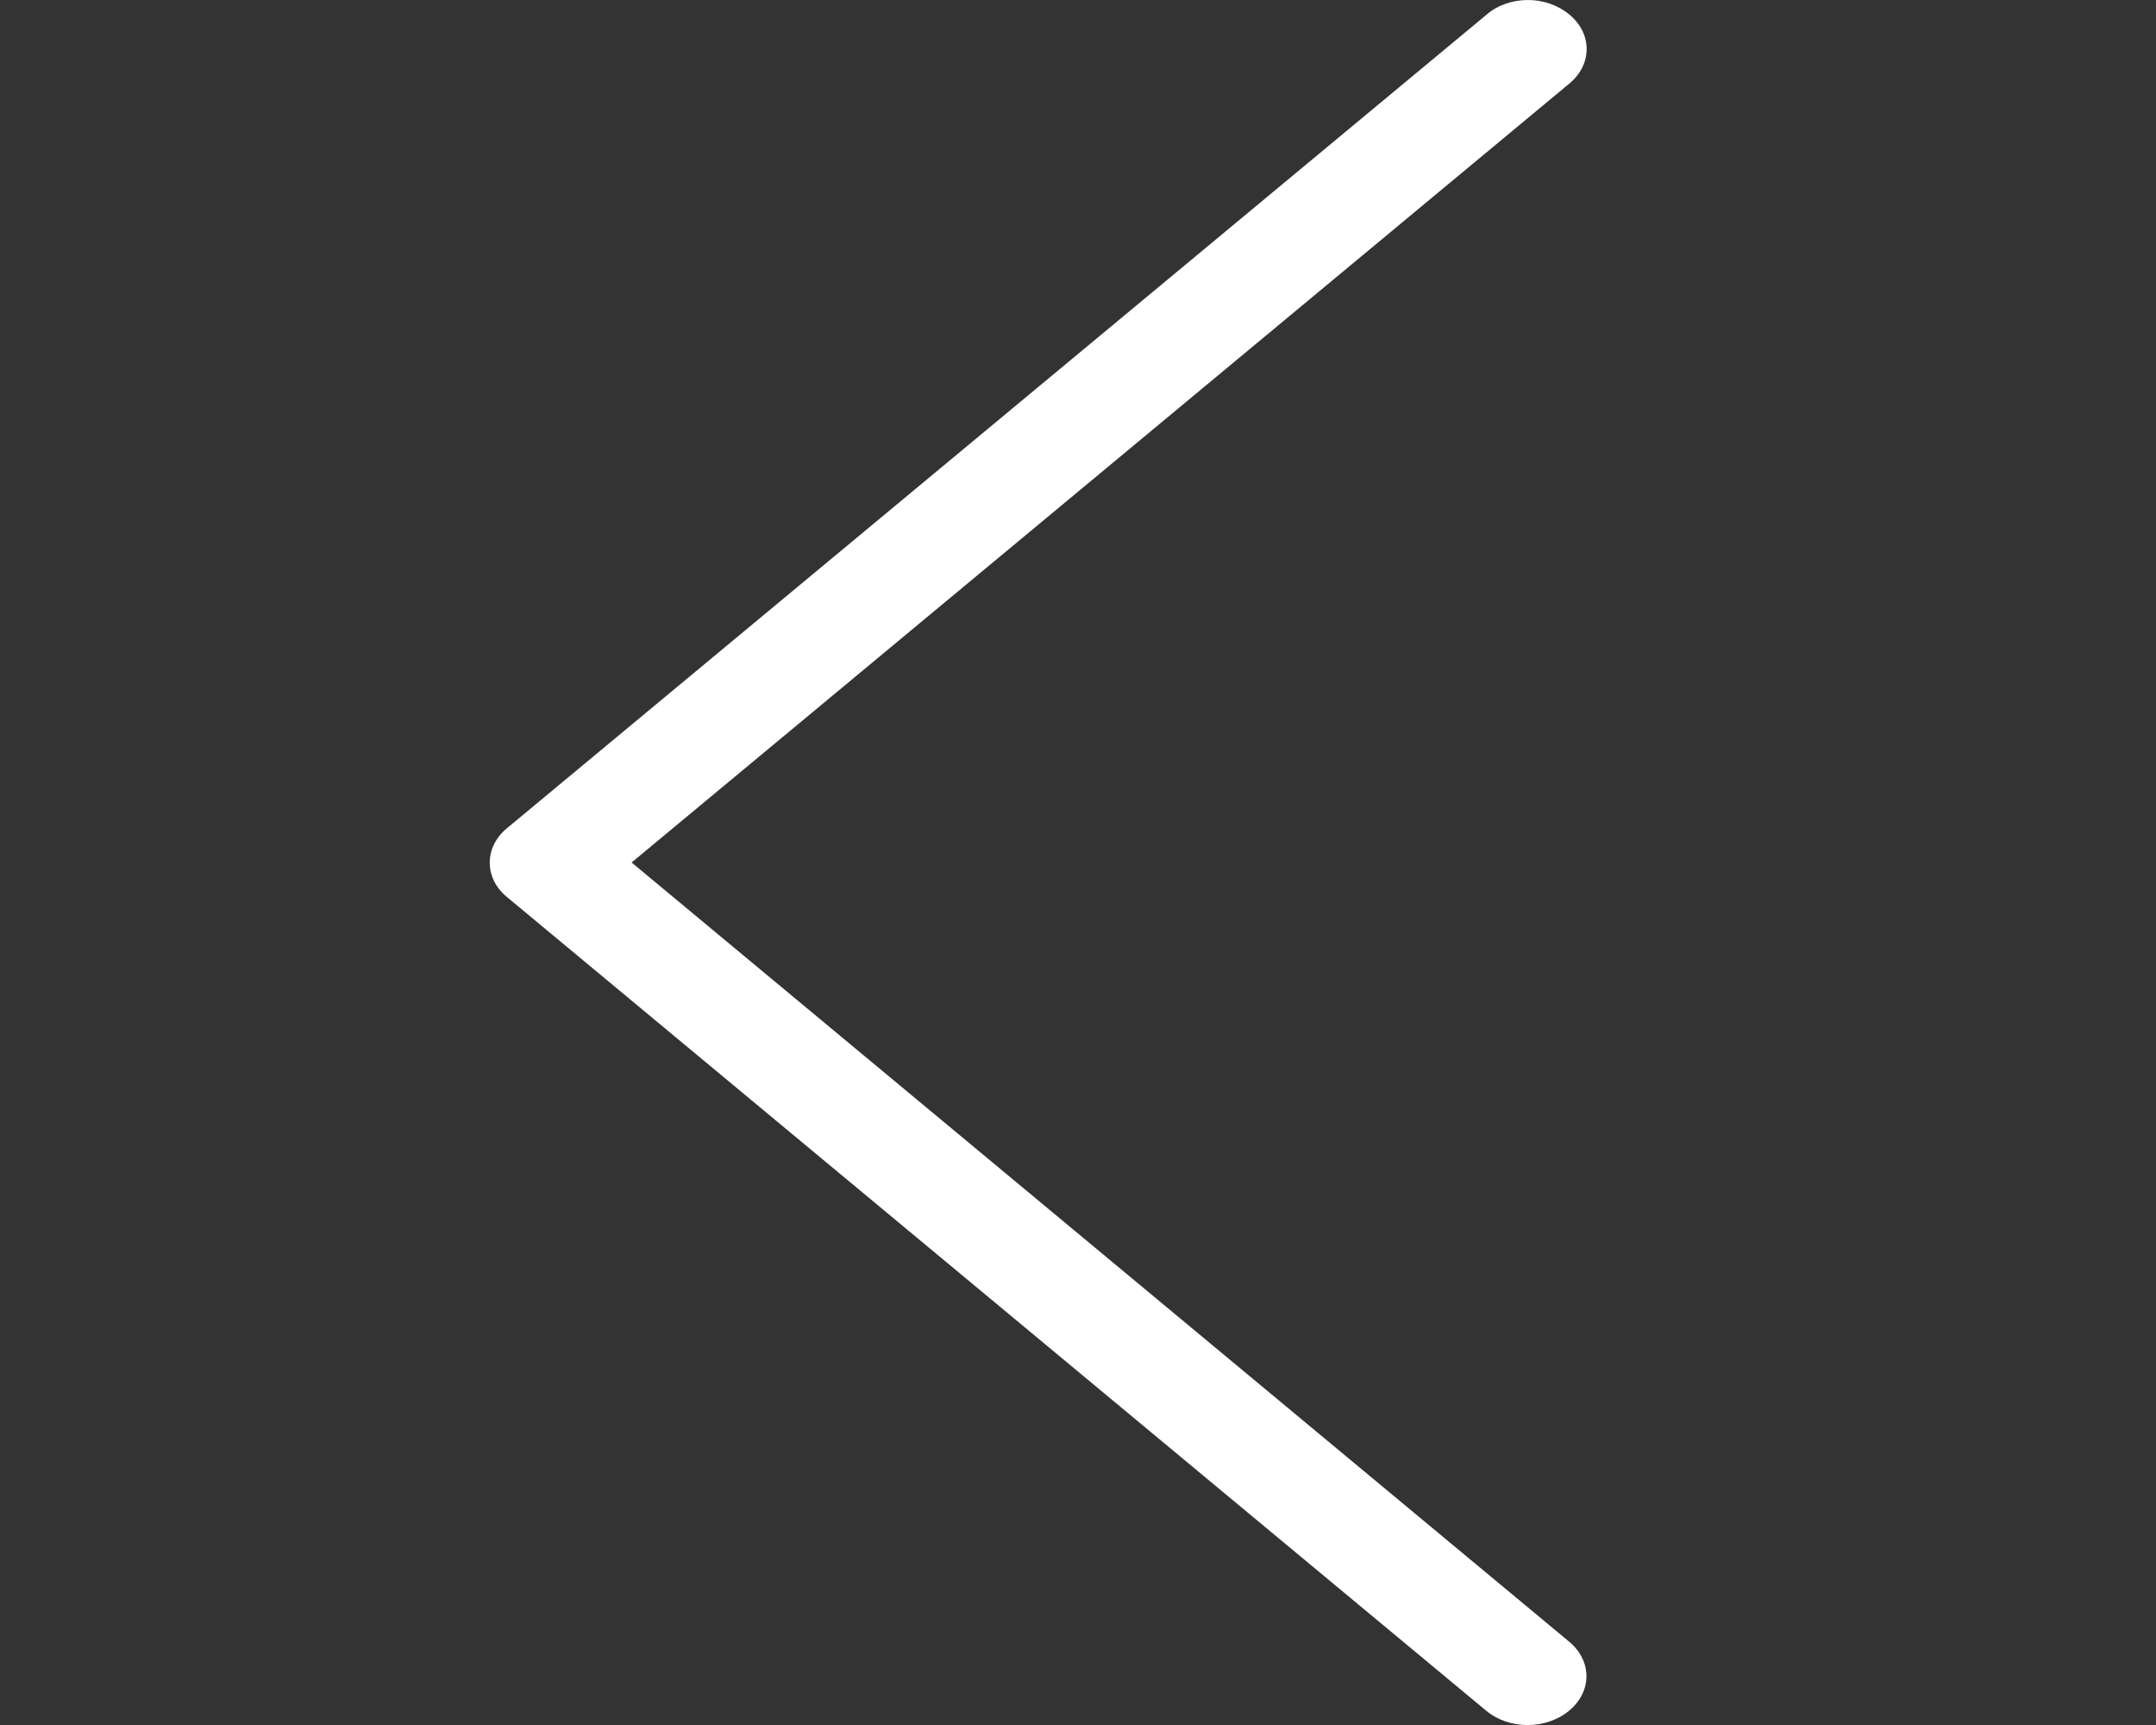 <svg width="20" height="16" viewBox="0 0 20 16" fill="none" xmlns="http://www.w3.org/2000/svg">
<rect x="0" y="0" width="20" height="16" fill="#333333" stroke="none"/>
<g clip-path="url(#clip0)">
<path d="M4.7 8.318L13.786 15.867C13.999 16.045 14.342 16.045 14.556 15.867C14.77 15.69 14.77 15.405 14.556 15.227L5.859 8L14.558 0.775C14.772 0.597 14.772 0.312 14.558 0.135C14.453 0.047 14.312 0 14.175 0C14.037 0 13.896 0.044 13.791 0.135L4.704 7.681C4.49 7.856 4.49 8.144 4.7 8.318Z" fill="white"/>
</g>
<defs>
<clipPath id="clip0">
<rect width="19.261" height="16" fill="white" transform="translate(19.26 16.001) rotate(-179.994)"/>
</clipPath>
</defs>
</svg>
